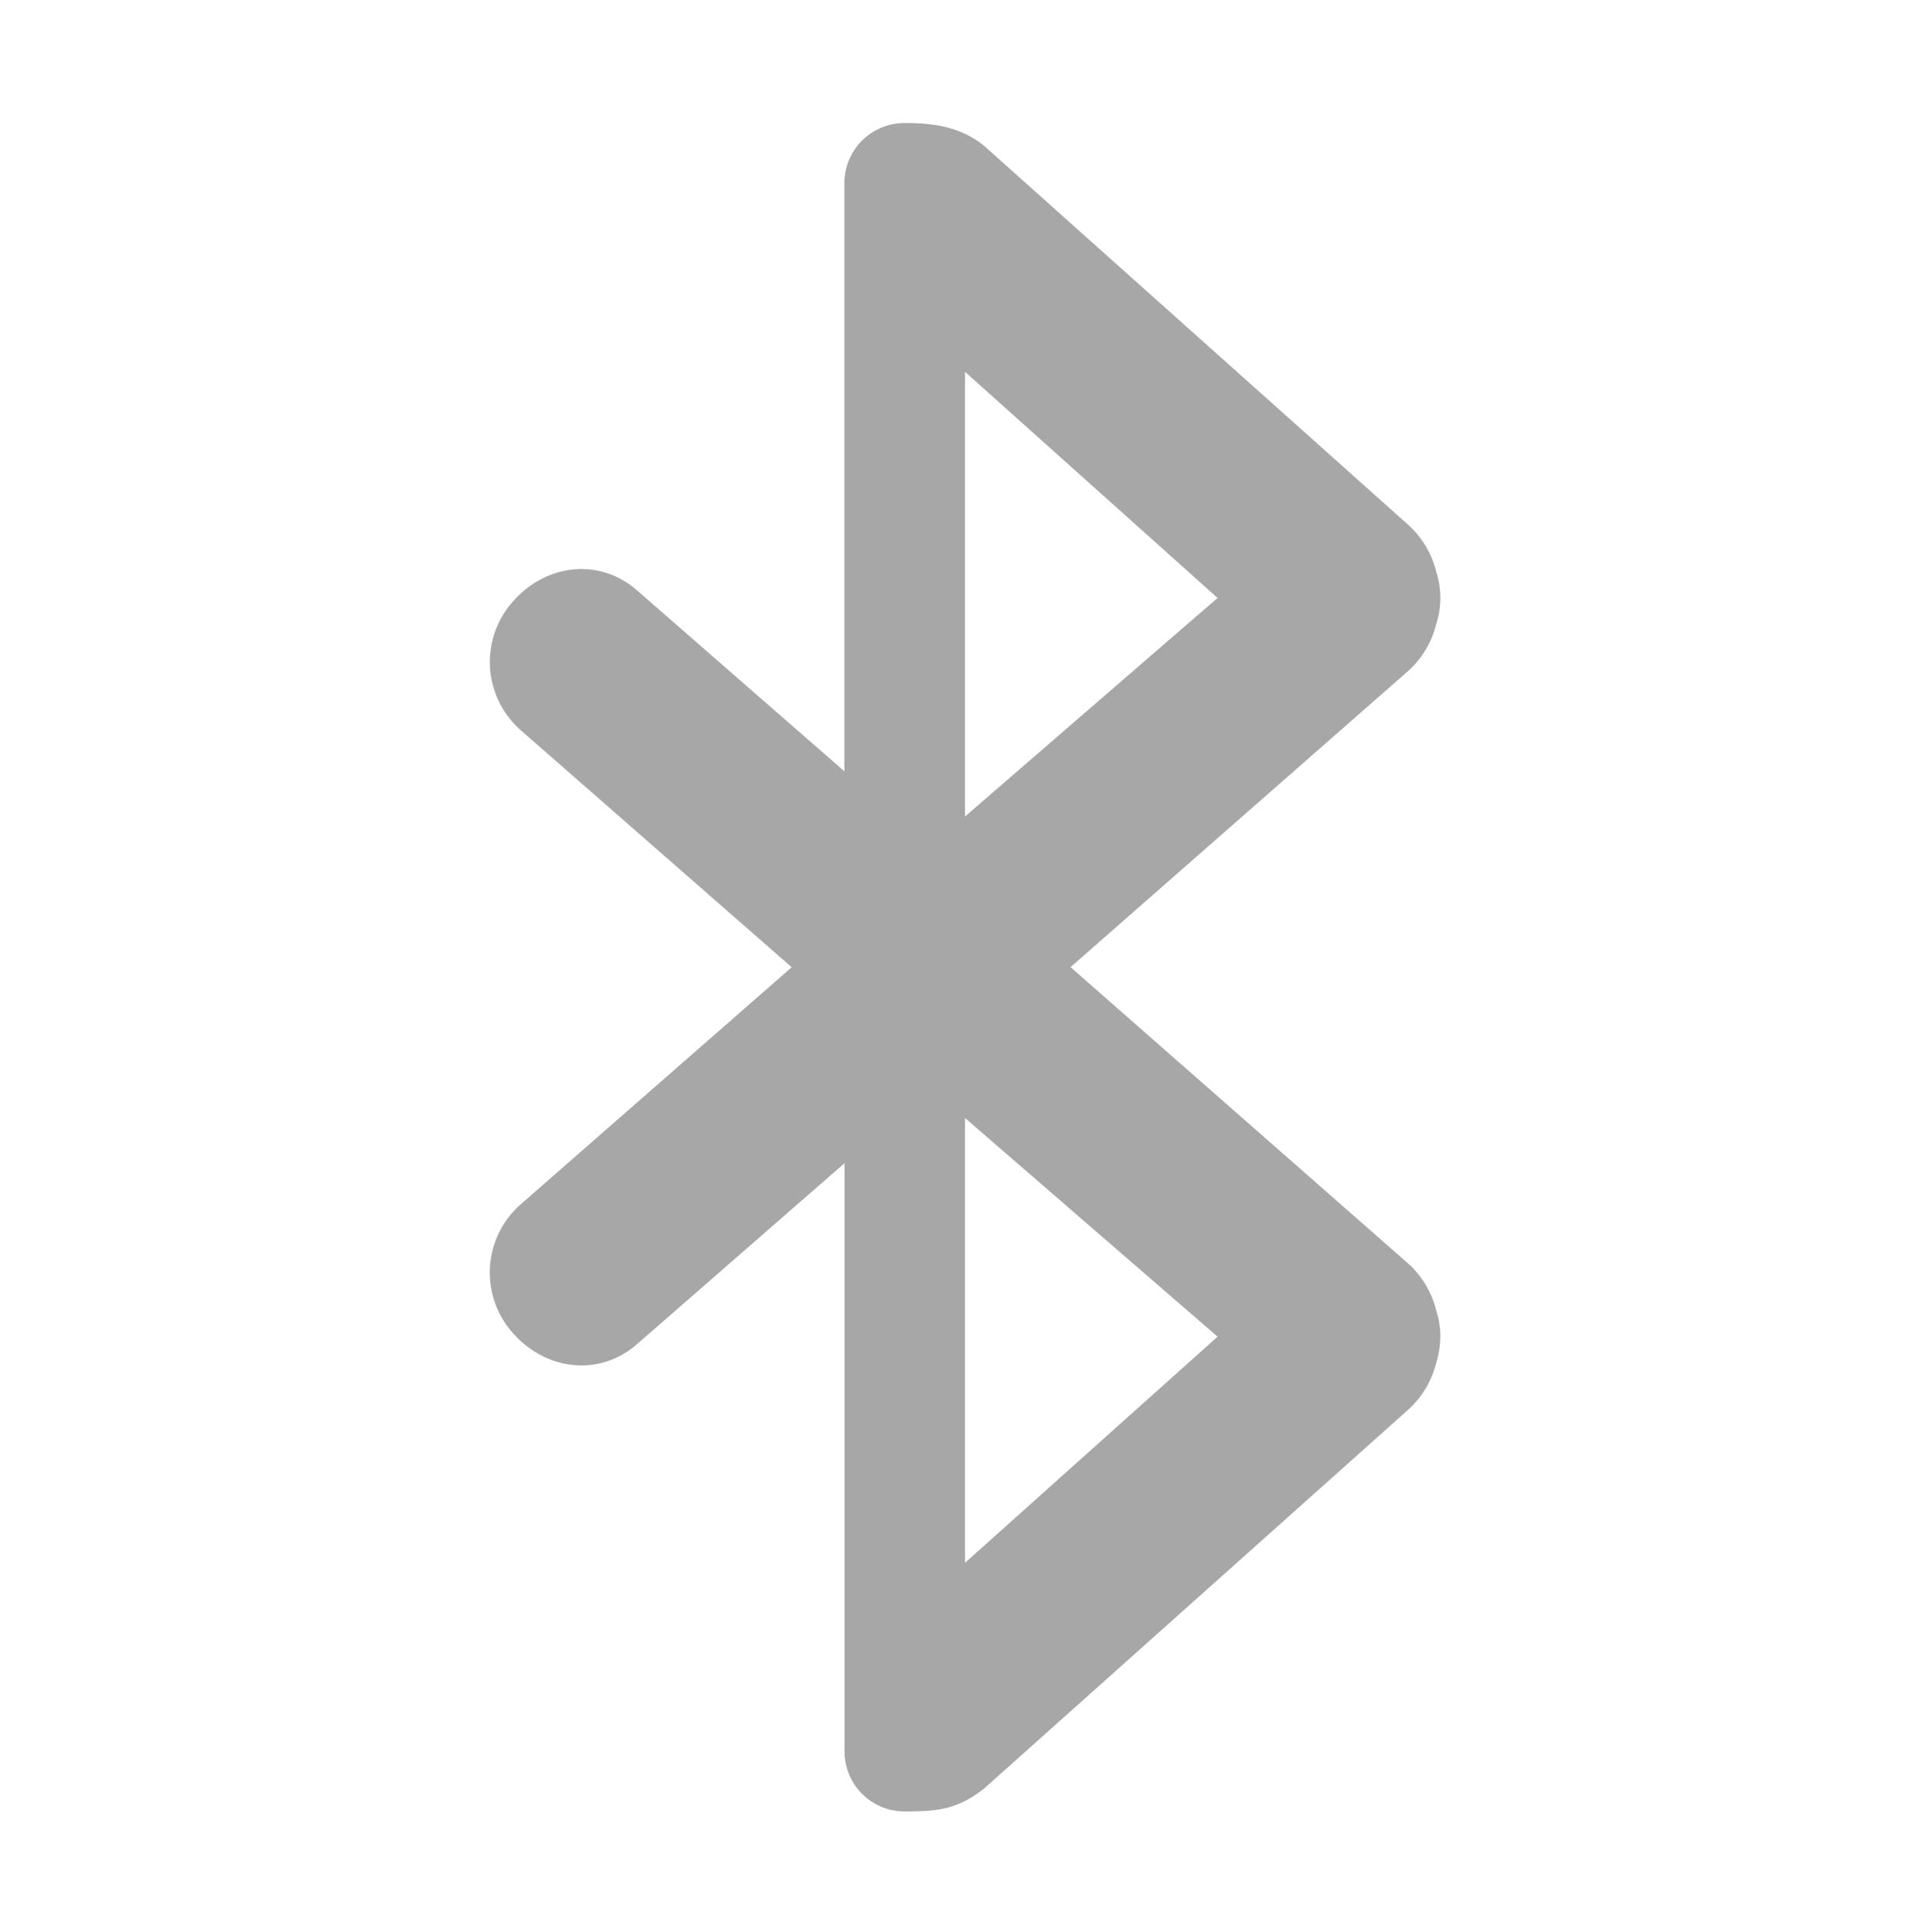 <svg xmlns="http://www.w3.org/2000/svg" width="16" height="16.02">
    <path fill="#050505" d="M7.5 1.02c-.277 0-.5.223-.5.5v4.875l-1.719-1.5c-.312-.273-.757-.22-1.03.094a.753.753 0 0 0 .062 1.062l2.25 1.969-2.25 1.969a.753.753 0 0 0-.063 1.062c.274.313.719.367 1.031.094l1.72-1.5v4.875c0 .277.222.5.5.5.282 0 .437-.02.655-.188l3.532-3.156a.78.78 0 0 0 .218-.375.745.745 0 0 0 .032-.281.723.723 0 0 0-.032-.156.78.78 0 0 0-.218-.375l-2.813-2.47 2.813-2.468a.78.78 0 0 0 .218-.375.712.712 0 0 0 0-.437.78.78 0 0 0-.218-.375L8.156 1.207c-.199-.16-.427-.187-.656-.187zM8 3.083l2.094 1.875L8 6.77zM8 9.27l2.094 1.813L8 12.958z" color="#bebebe" opacity=".35" overflow="visible"/>
</svg>
